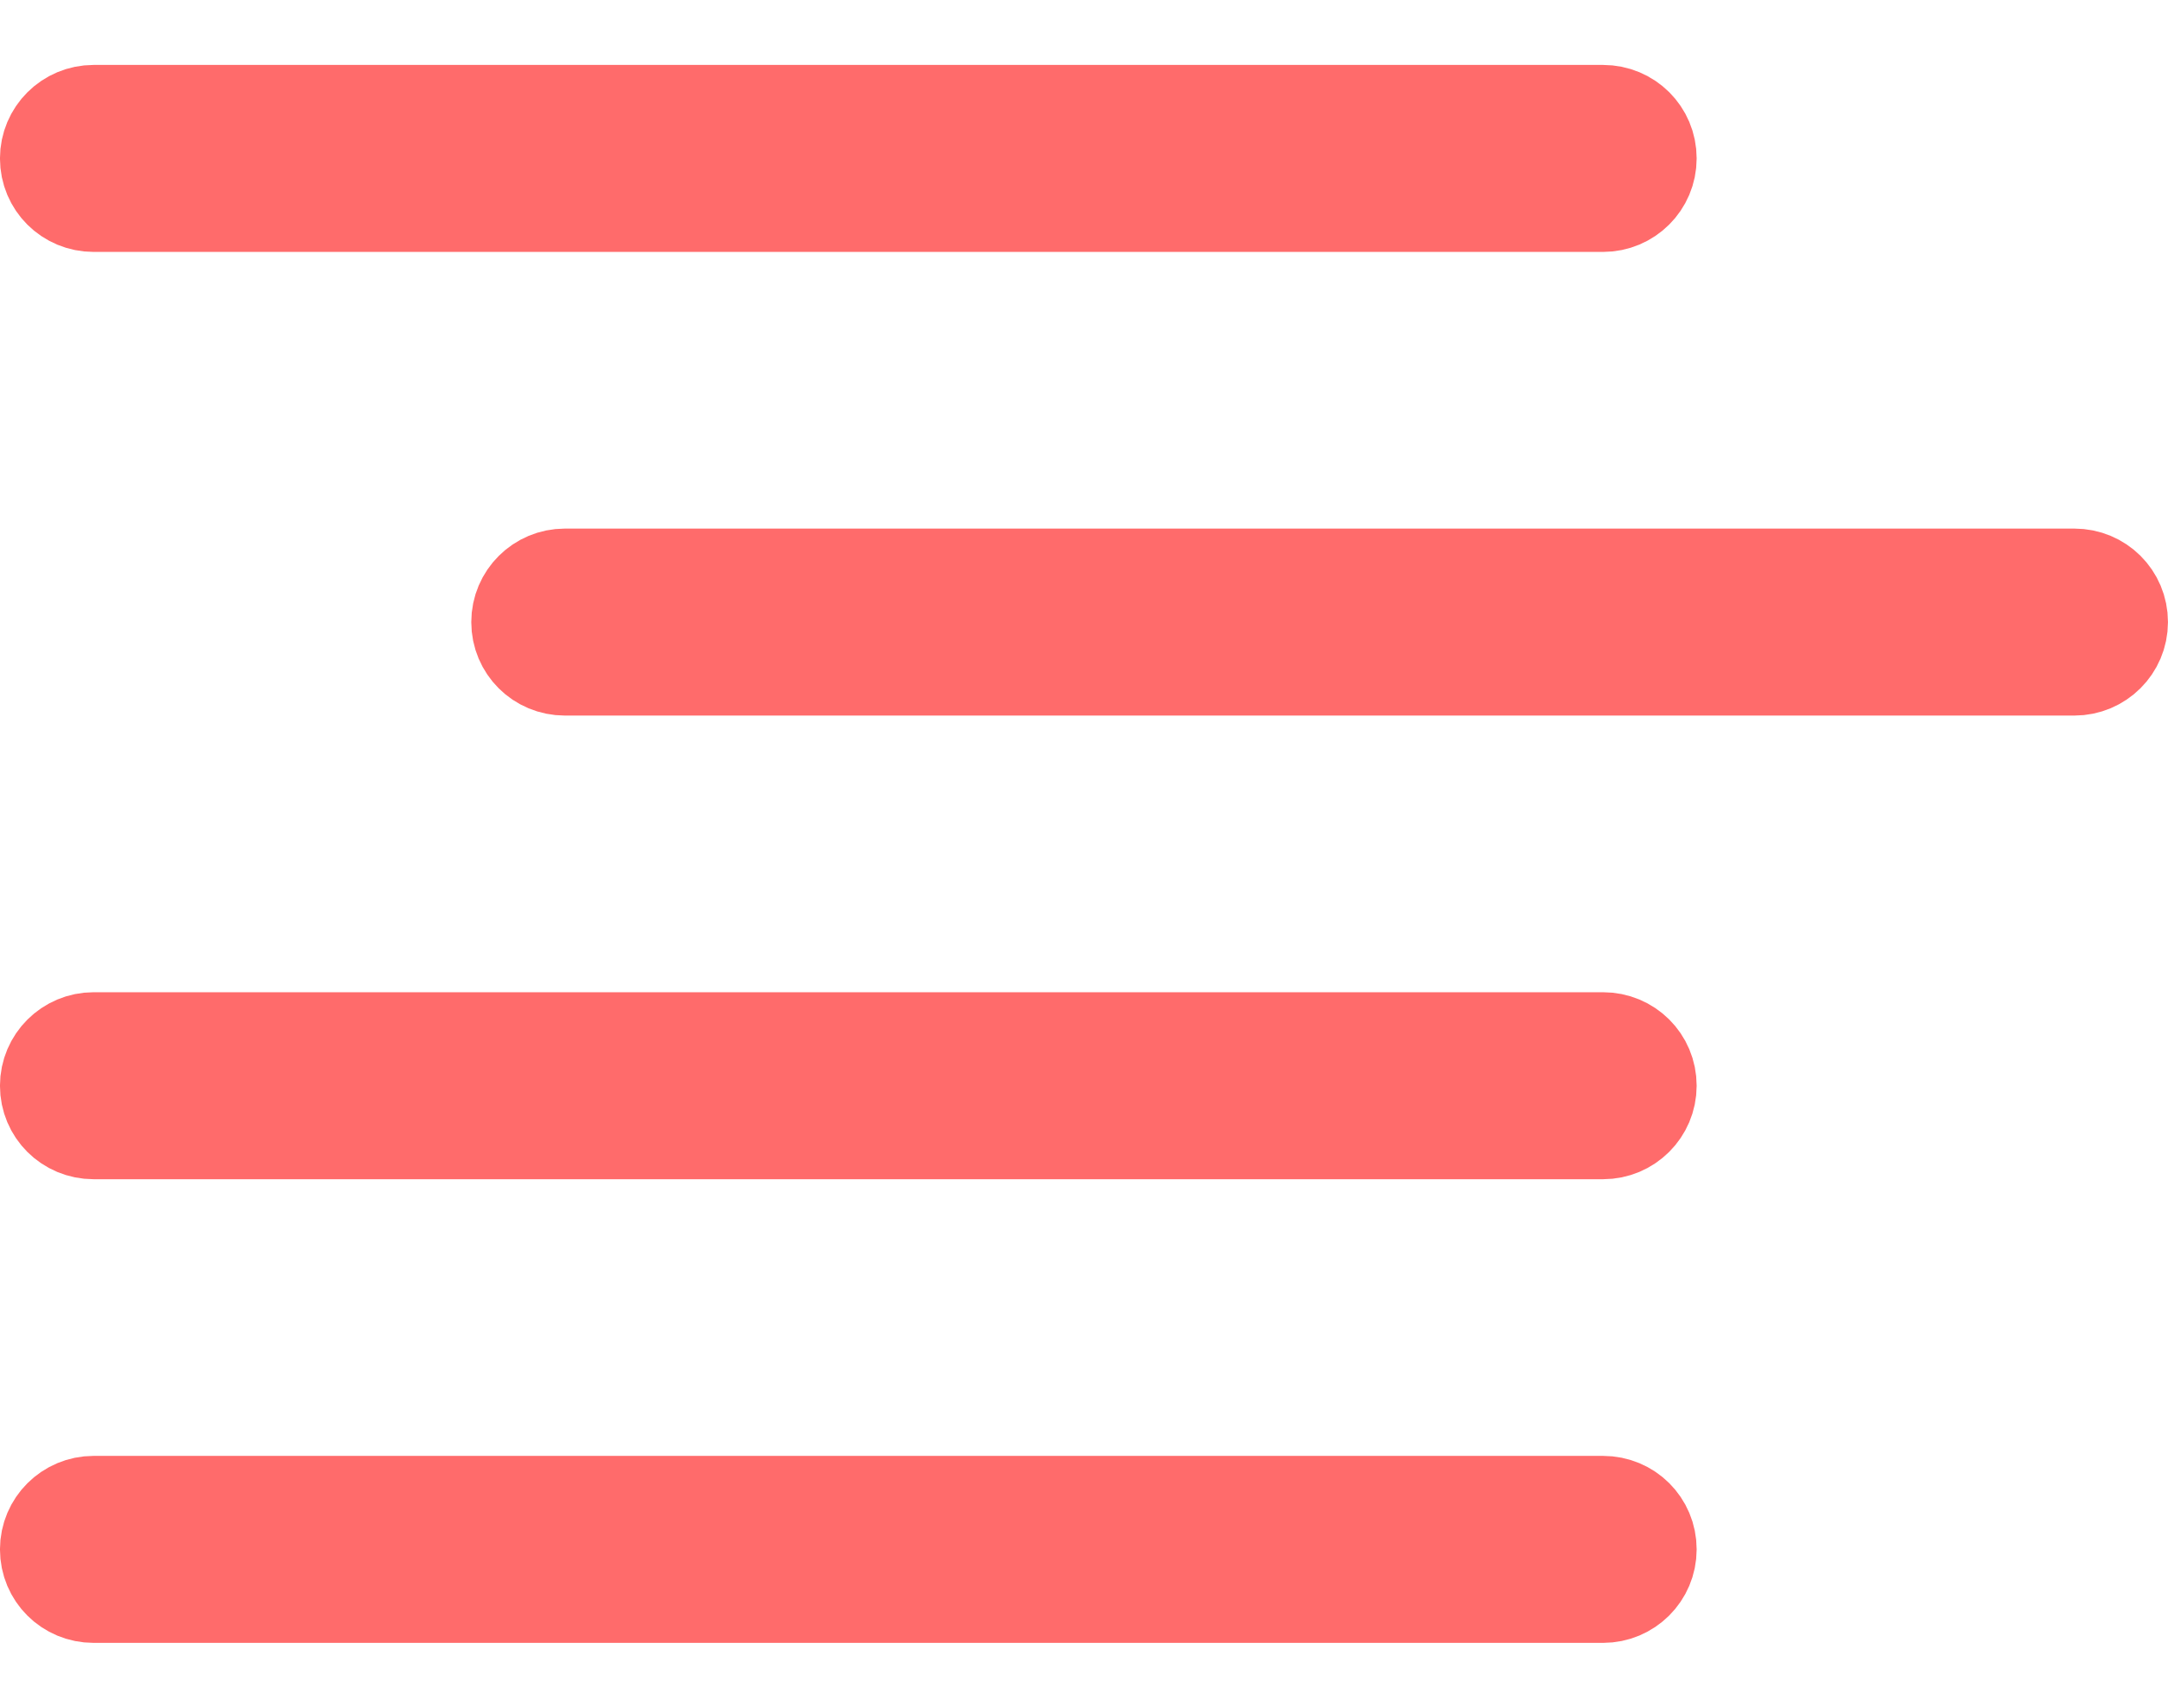 <svg height="26" viewBox="0 0 33 26" width="33" xmlns="http://www.w3.org/2000/svg"><path d="m.717 1.412c0 .394.316.706.708.706h22.975c.39 0 .708-.315.708-.706 0-.394-.316-.706-.708-.706h-22.975c-.39 0-.708.315-.708.706zm7.174 7.059c0 .394.316.706.708.706h22.975c.39 0 .708-.315.708-.706 0-.394-.316-.706-.708-.706h-22.975c-.39 0-.708.315-.708.706zm-7.174 7.059c0 .394.316.706.708.706h22.975c.39 0 .708-.315.708-.706 0-.394-.316-.706-.708-.706h-22.975c-.39 0-.708.315-.708.706zm0 7.059c0 .394.316.706.708.706h22.975c.39 0 .708-.315.708-.706 0-.394-.316-.706-.708-.706h-22.975c-.39 0-.708.315-.708.706z" fill="none" stroke="#ff6b6b" stroke-width="1.435" transform="translate(0 1)"/></svg>